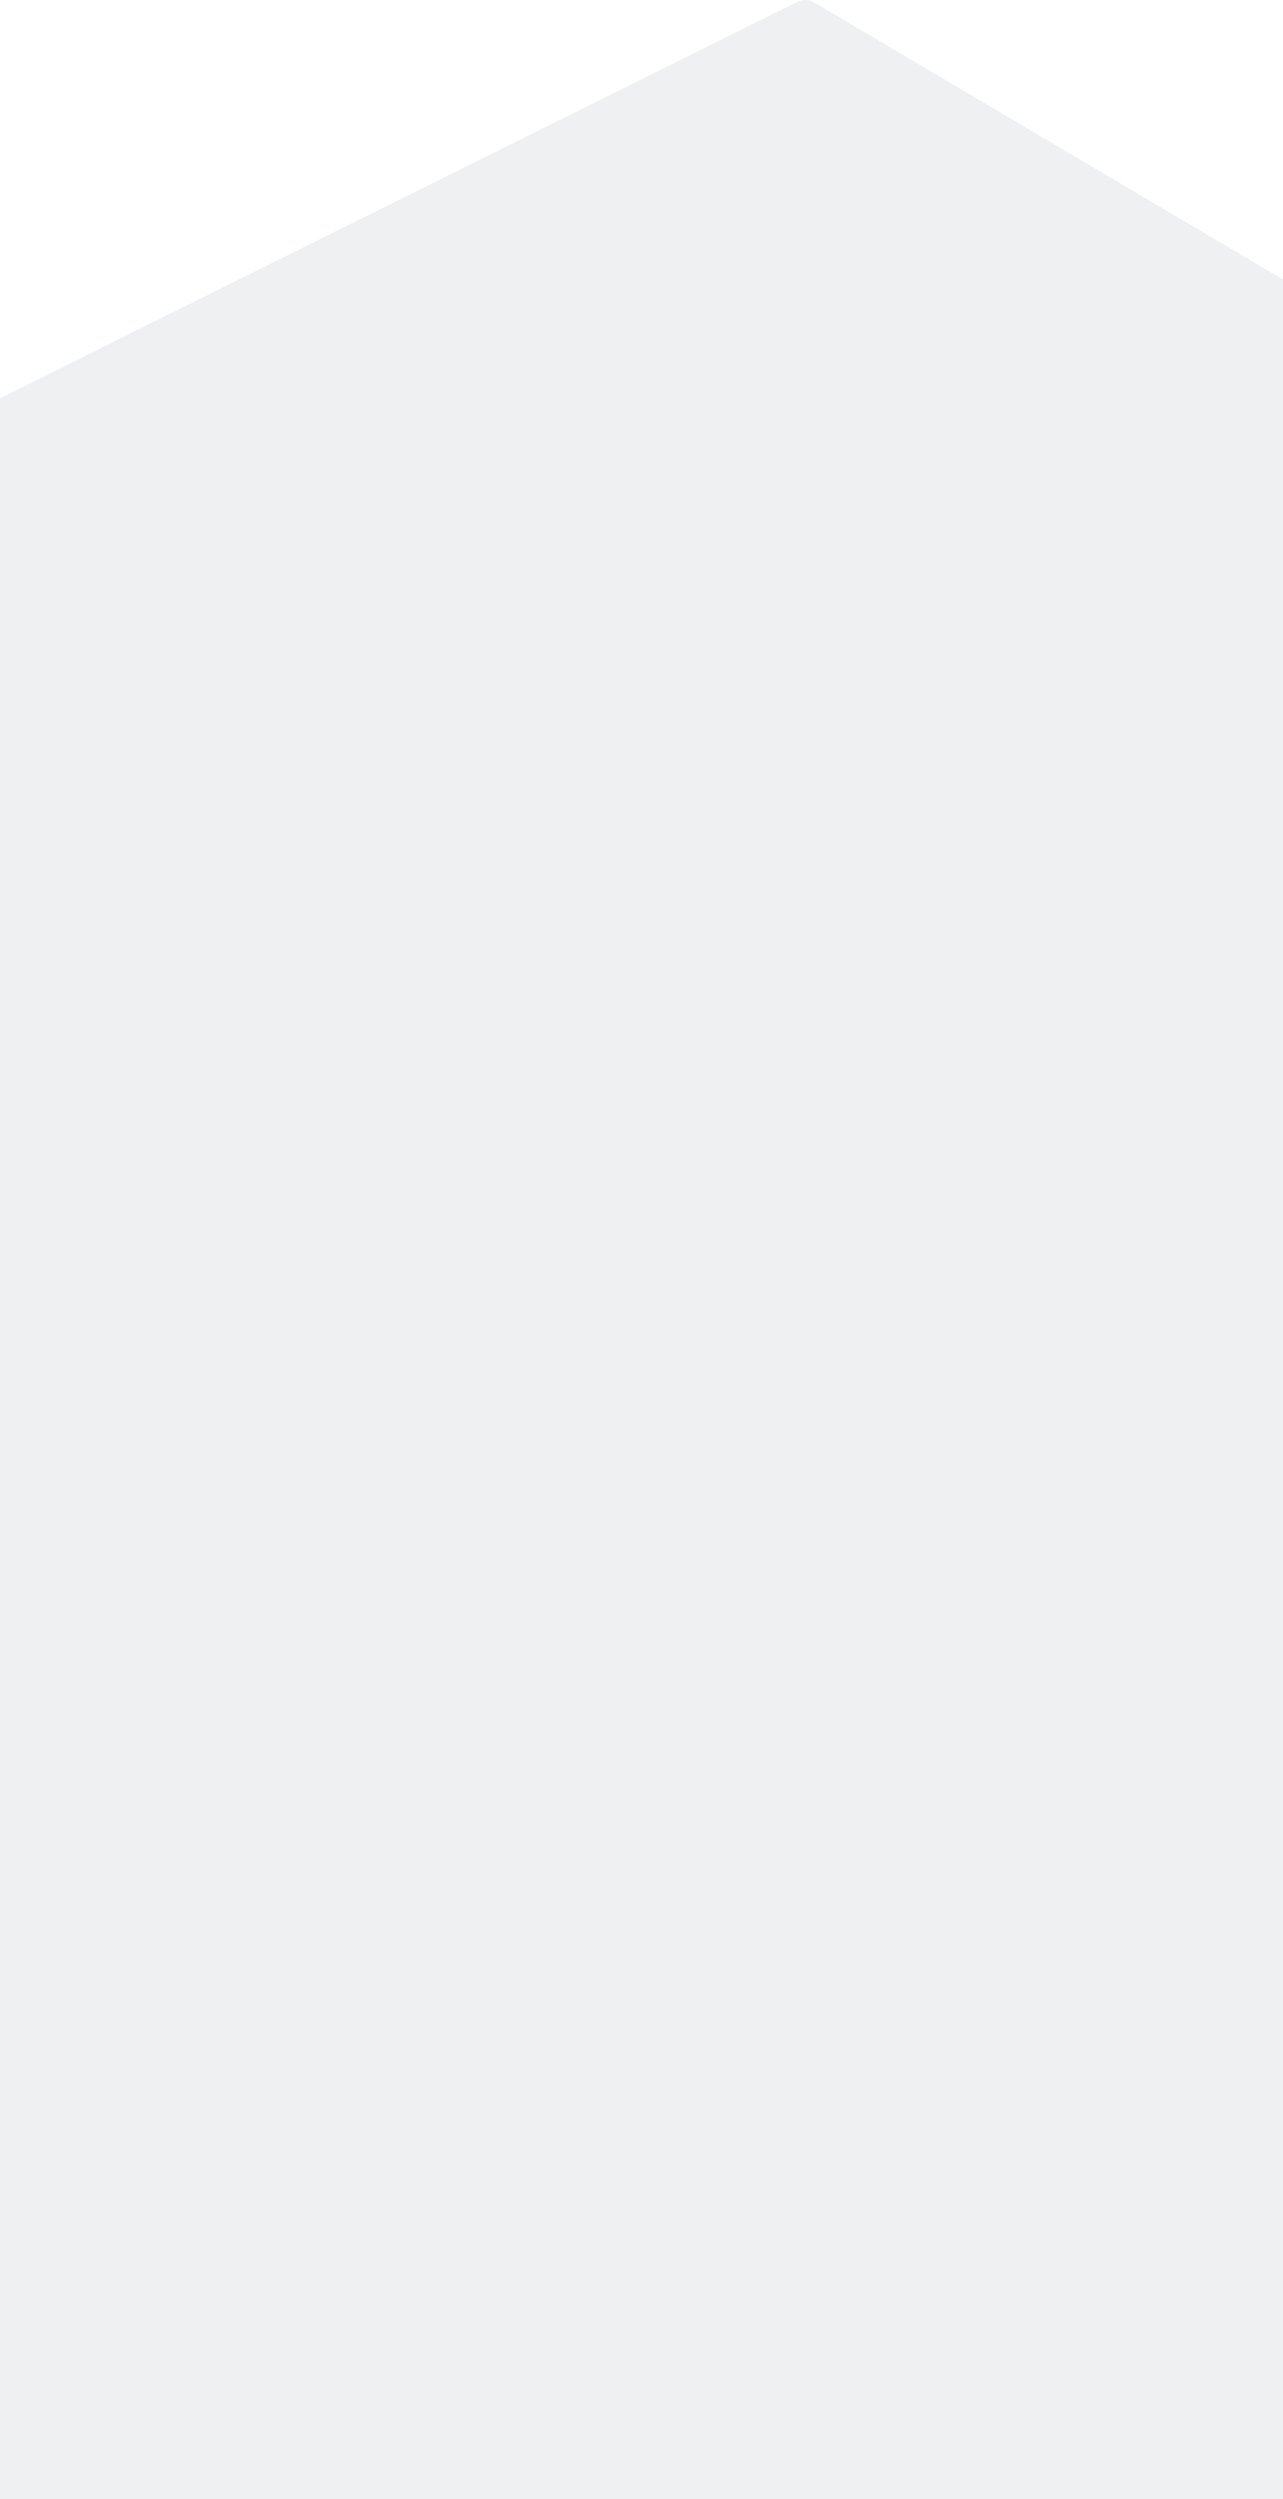 <svg width="1440" height="2805" xmlns="http://www.w3.org/2000/svg"><path d="M894.868 2.091L0 447.003V2805h1440V313.786L913.95 2.783a20 20 0 0 0-19.082-.692z" fill="#E8EAED" fill-rule="evenodd" opacity=".7"/></svg>